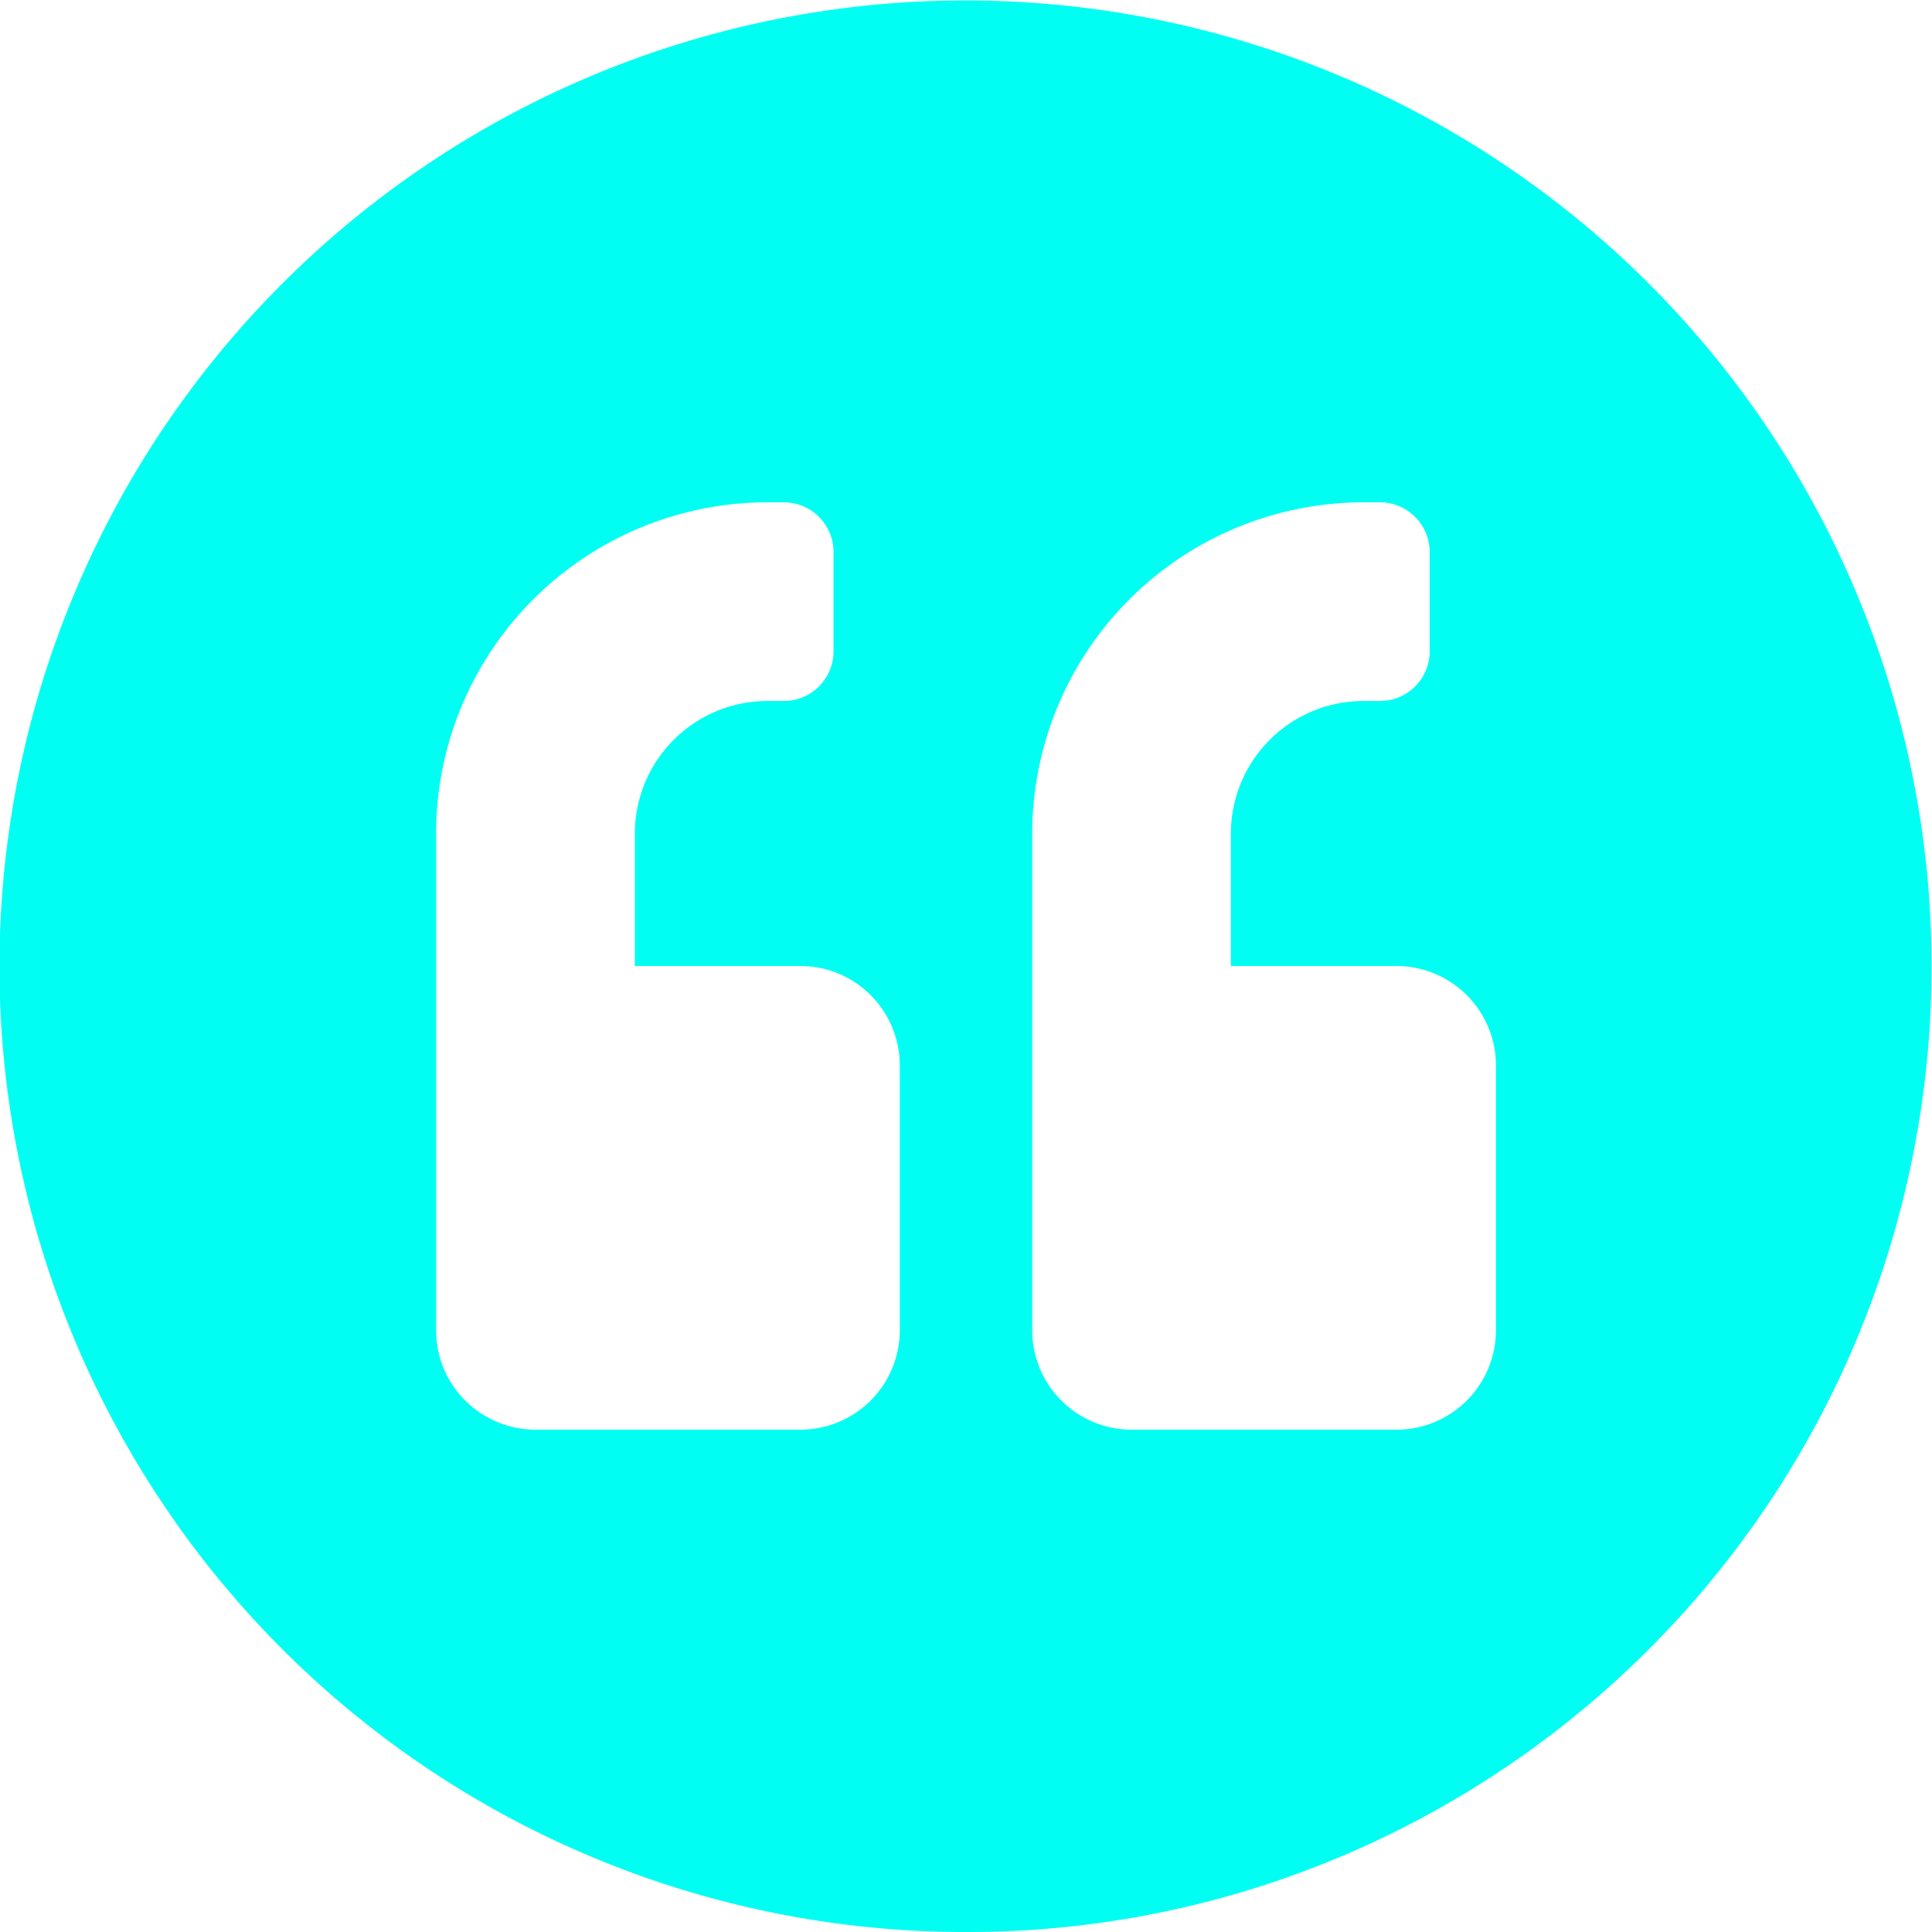 <svg xmlns="http://www.w3.org/2000/svg" width="30" height="30" viewBox="0 0 30 30">
  <defs>
    <style>
      .cls-1 {
        fill: #00fff2;
      }
    </style>
  </defs>
  <path id="content-feedback" class="cls-1" d="M15,30A14.994,14.994,0,0,1,4.394,4.393,15,15,0,1,1,20.839,28.821,14.9,14.9,0,0,1,15,30ZM21.171,7.8a5.149,5.149,0,0,0-5.143,5.143v7.715A1.544,1.544,0,0,0,17.571,22.2h4.114a1.545,1.545,0,0,0,1.544-1.543V16.543A1.546,1.546,0,0,0,21.685,15H19.113V12.943a2.06,2.06,0,0,1,2.058-2.058h.258a.772.772,0,0,0,.771-.771V8.571a.772.772,0,0,0-.771-.771Zm-9.258,0a5.149,5.149,0,0,0-5.142,5.143v7.715A1.545,1.545,0,0,0,8.315,22.2h4.114a1.545,1.545,0,0,0,1.543-1.543V16.543A1.545,1.545,0,0,0,12.429,15H9.858V12.943a2.059,2.059,0,0,1,2.056-2.058h.258a.772.772,0,0,0,.771-.771V8.571a.772.772,0,0,0-.771-.771Z"/>
</svg>
